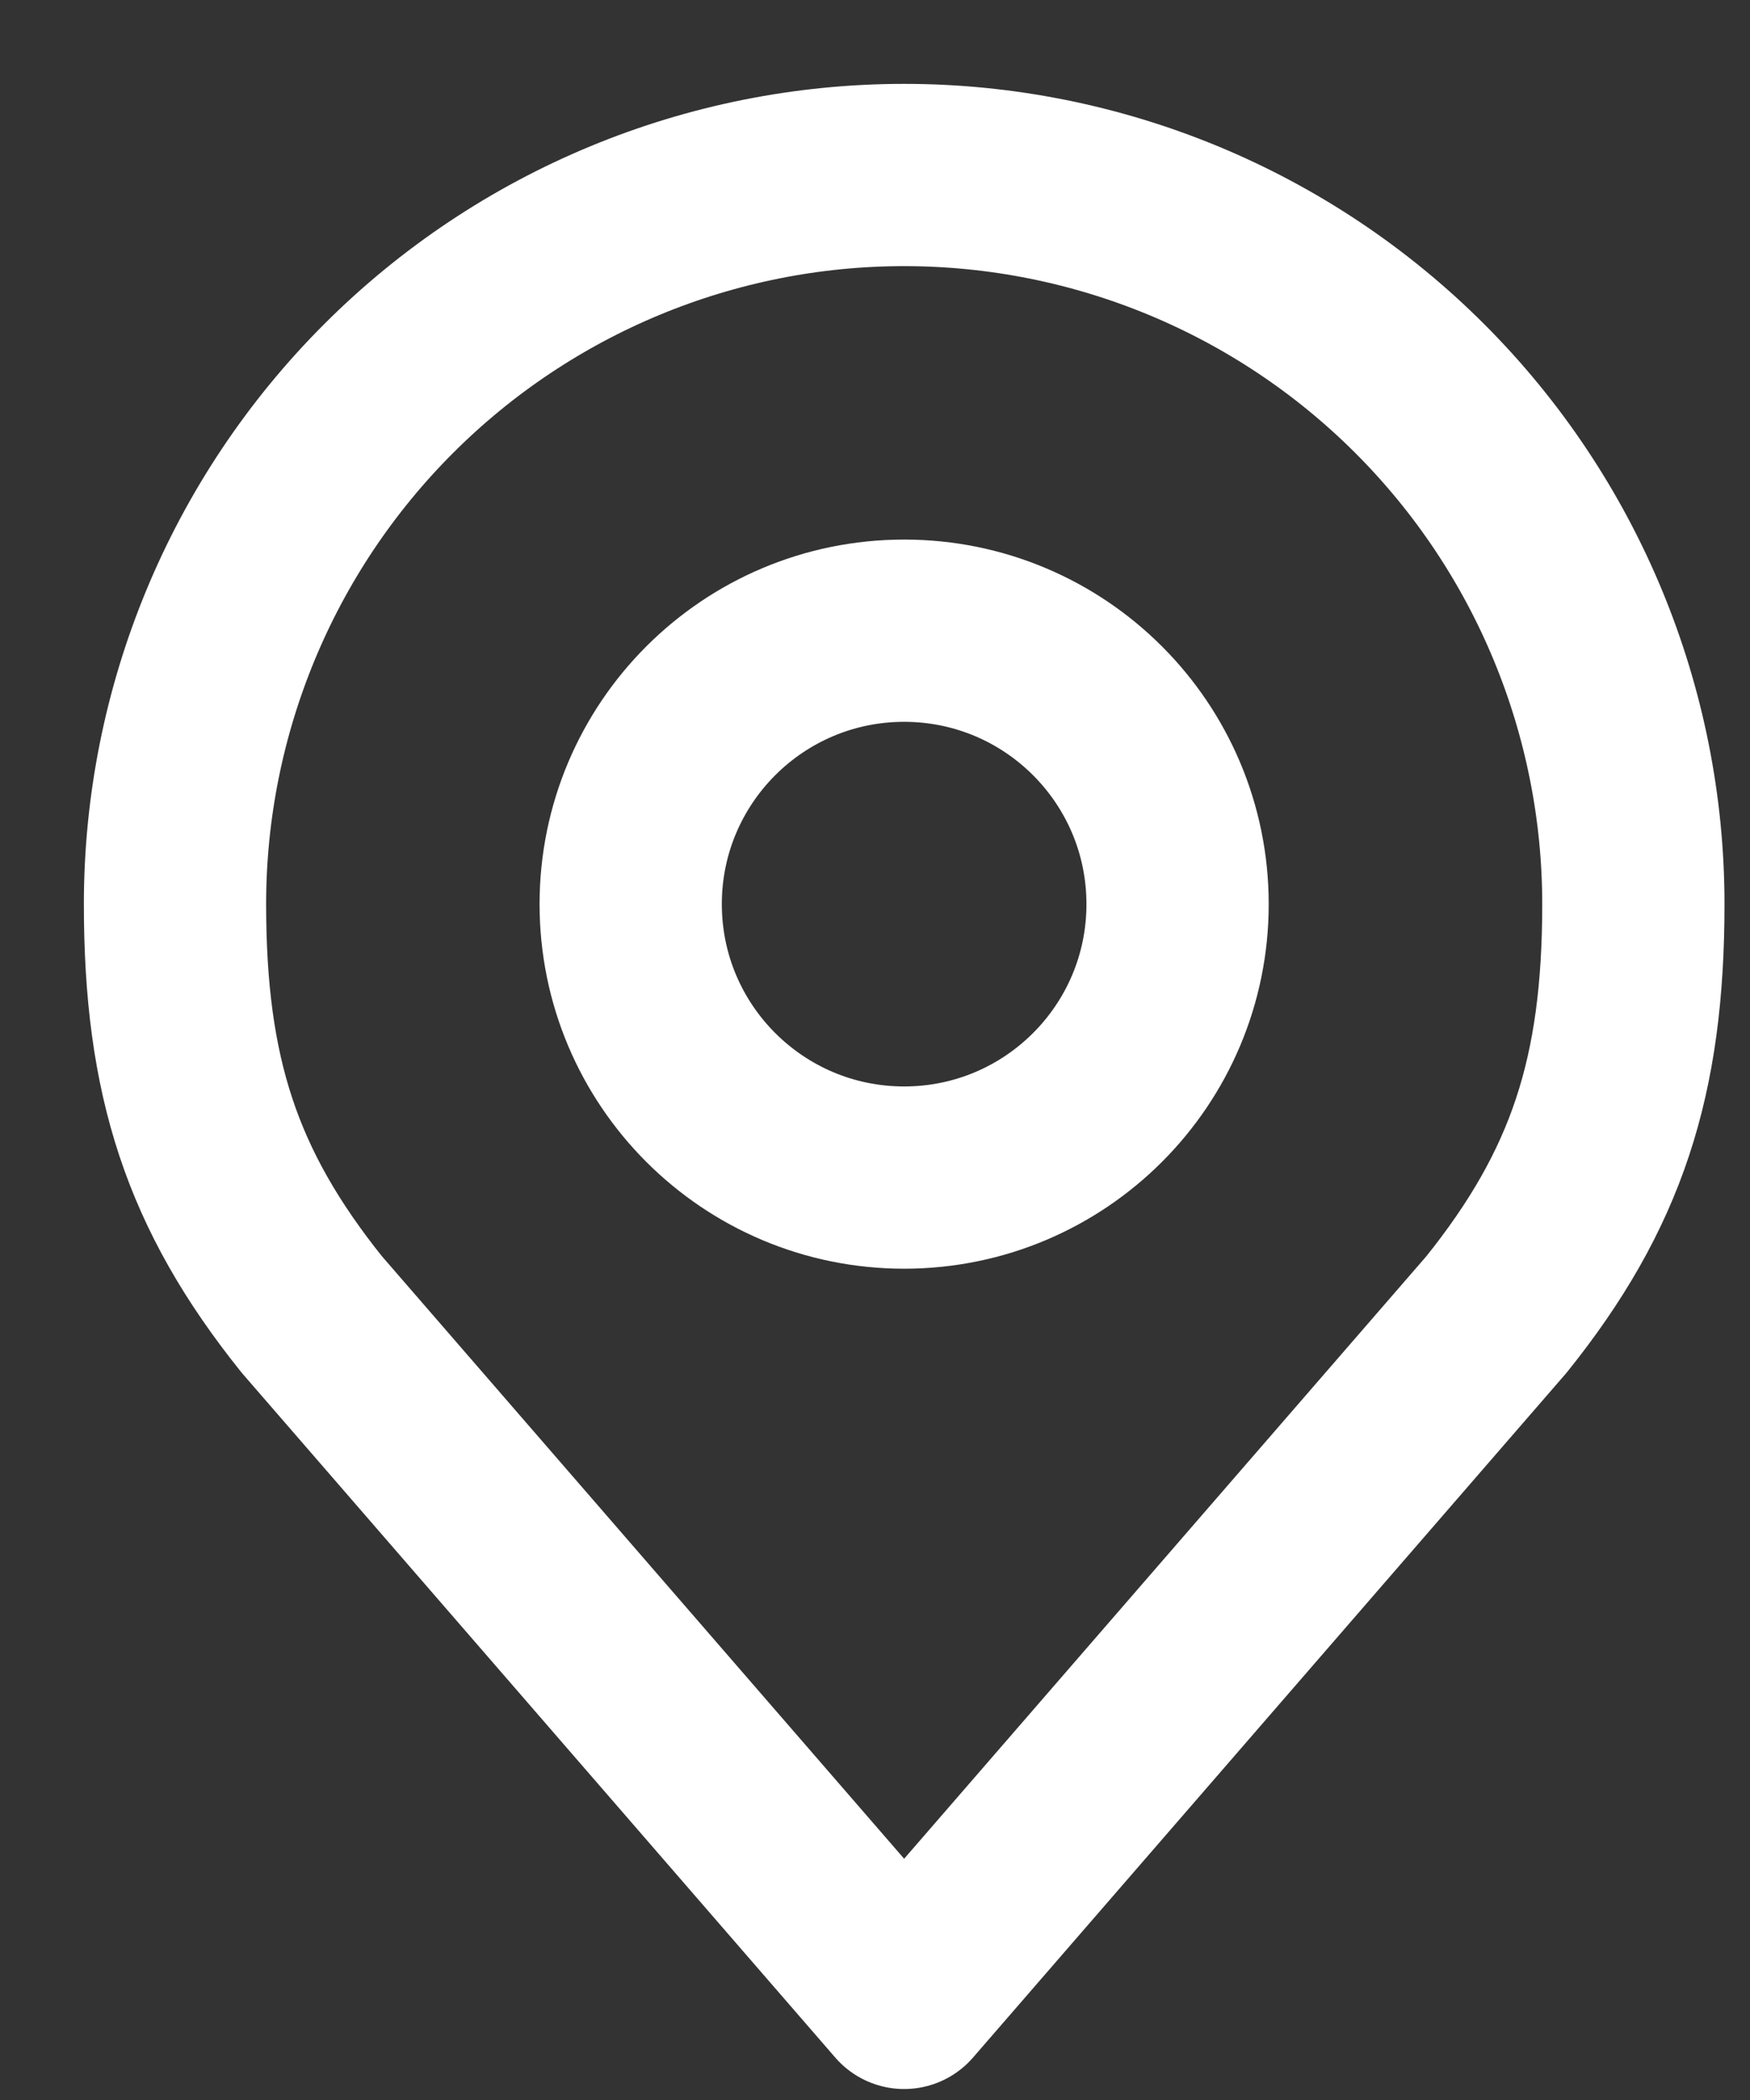 <svg width="20" height="24" viewBox="0 0 20 24" fill="none" xmlns="http://www.w3.org/2000/svg">
<rect x="0" y="0" width="20" height="24" fill="#333333" stroke="none"/>
<path d="M10.333 13.458C12.059 13.458 13.458 12.059 13.458 10.333C13.458 8.607 12.059 7.208 10.333 7.208C8.607 7.208 7.208 8.607 7.208 10.333C7.208 12.059 8.607 13.458 10.333 13.458Z" stroke="white" stroke-width="2.083" stroke-linecap="round" stroke-linejoin="round"/>
<path d="M10.333 2C8.123 2 6.004 2.878 4.441 4.441C2.878 6.004 2 8.123 2 10.333C2 12.304 2.419 13.594 3.562 15.021L10.333 22.833L17.104 15.021C18.248 13.594 18.667 12.304 18.667 10.333C18.667 8.123 17.789 6.004 16.226 4.441C14.663 2.878 12.543 2 10.333 2V2Z" stroke="white" stroke-width="2.083" stroke-linecap="round" stroke-linejoin="round"/>
</svg>
